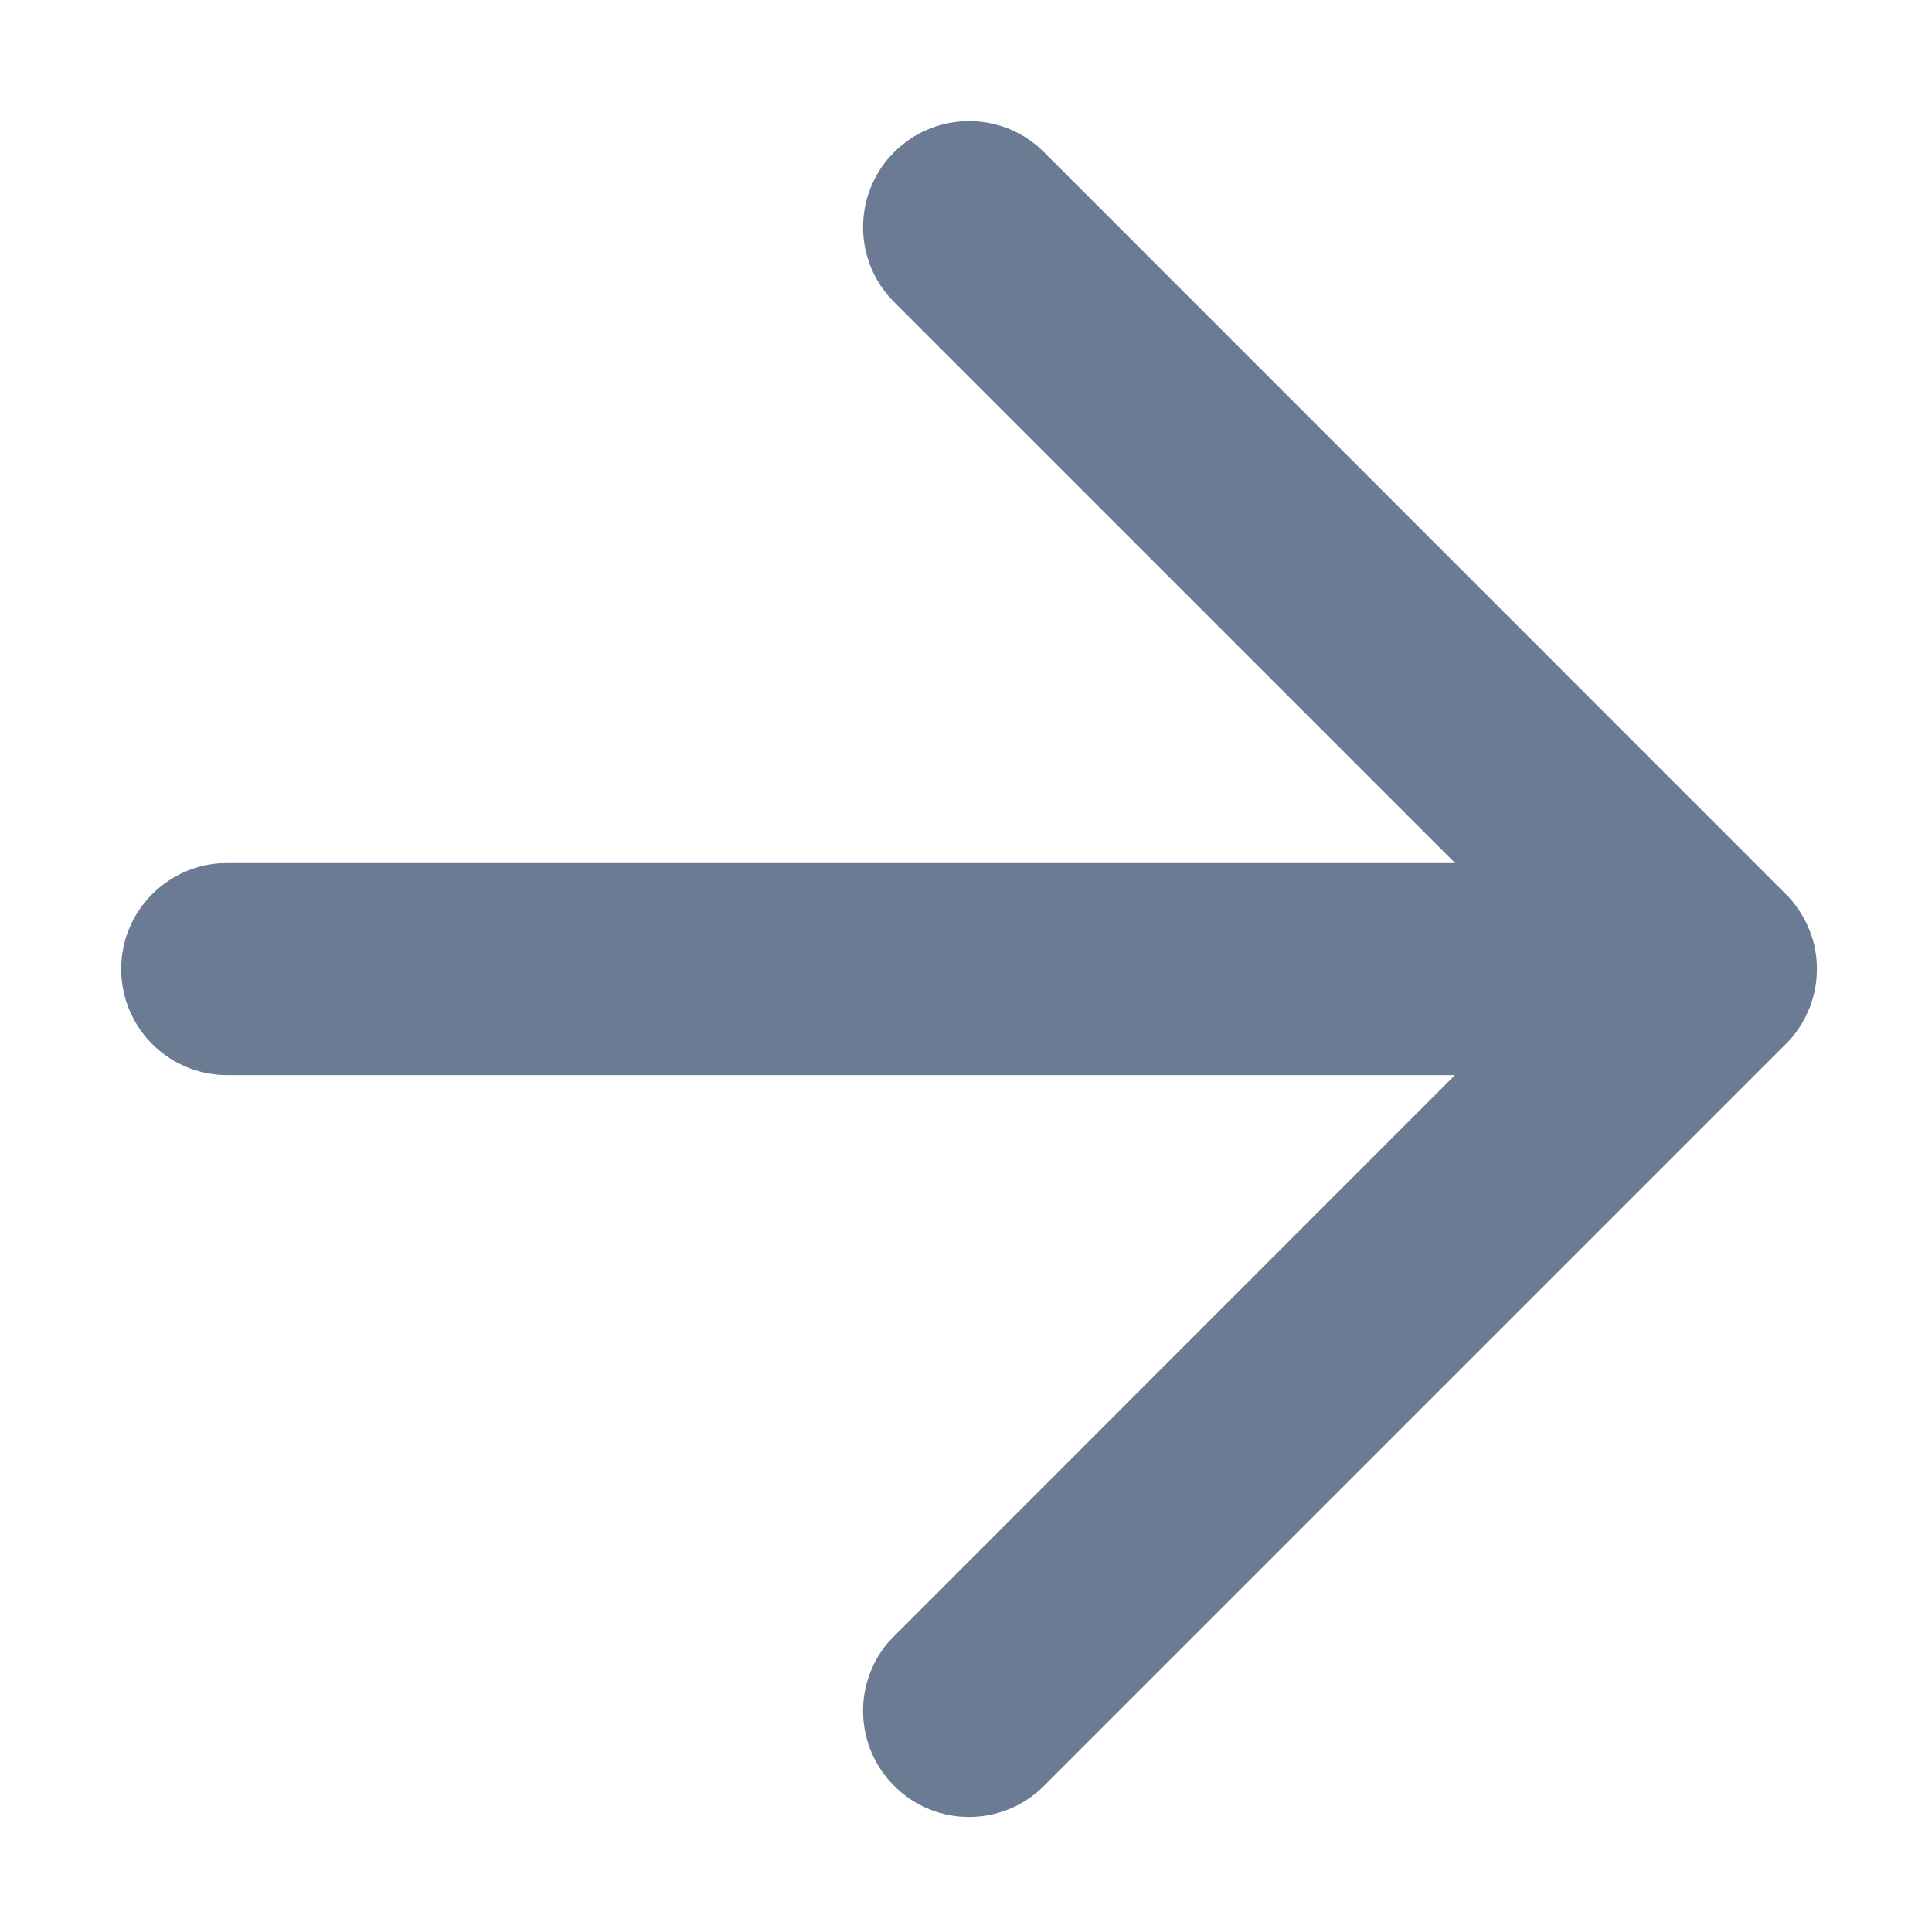 <svg width="11" height="11" viewBox="0 0 11 11" fill="none" xmlns="http://www.w3.org/2000/svg">
    <path fill-rule="evenodd" clip-rule="evenodd" d="M10.238 5.86L10.216 5.891L10.186 5.926L10.168 5.944L5.944 10.168C5.708 10.404 5.326 10.404 5.091 10.168C4.867 9.945 4.856 9.59 5.055 9.353L5.091 9.315L8.284 6.121L1.293 6.121C0.96 6.121 0.69 5.851 0.69 5.517C0.69 5.199 0.936 4.939 1.248 4.915L1.293 4.914L8.285 4.914L5.091 1.72C4.867 1.497 4.856 1.142 5.055 0.905L5.091 0.866C5.314 0.643 5.669 0.631 5.906 0.831L5.944 0.866L10.168 5.091C10.183 5.105 10.197 5.121 10.21 5.137L10.239 5.176L10.261 5.211L10.264 5.216C10.295 5.27 10.318 5.329 10.332 5.391L10.34 5.438L10.344 5.482L10.345 5.517L10.344 5.547L10.341 5.587L10.333 5.639L10.322 5.682L10.304 5.737L10.283 5.783C10.27 5.81 10.255 5.836 10.238 5.86Z" fill="#6B7B94" />
</svg>
